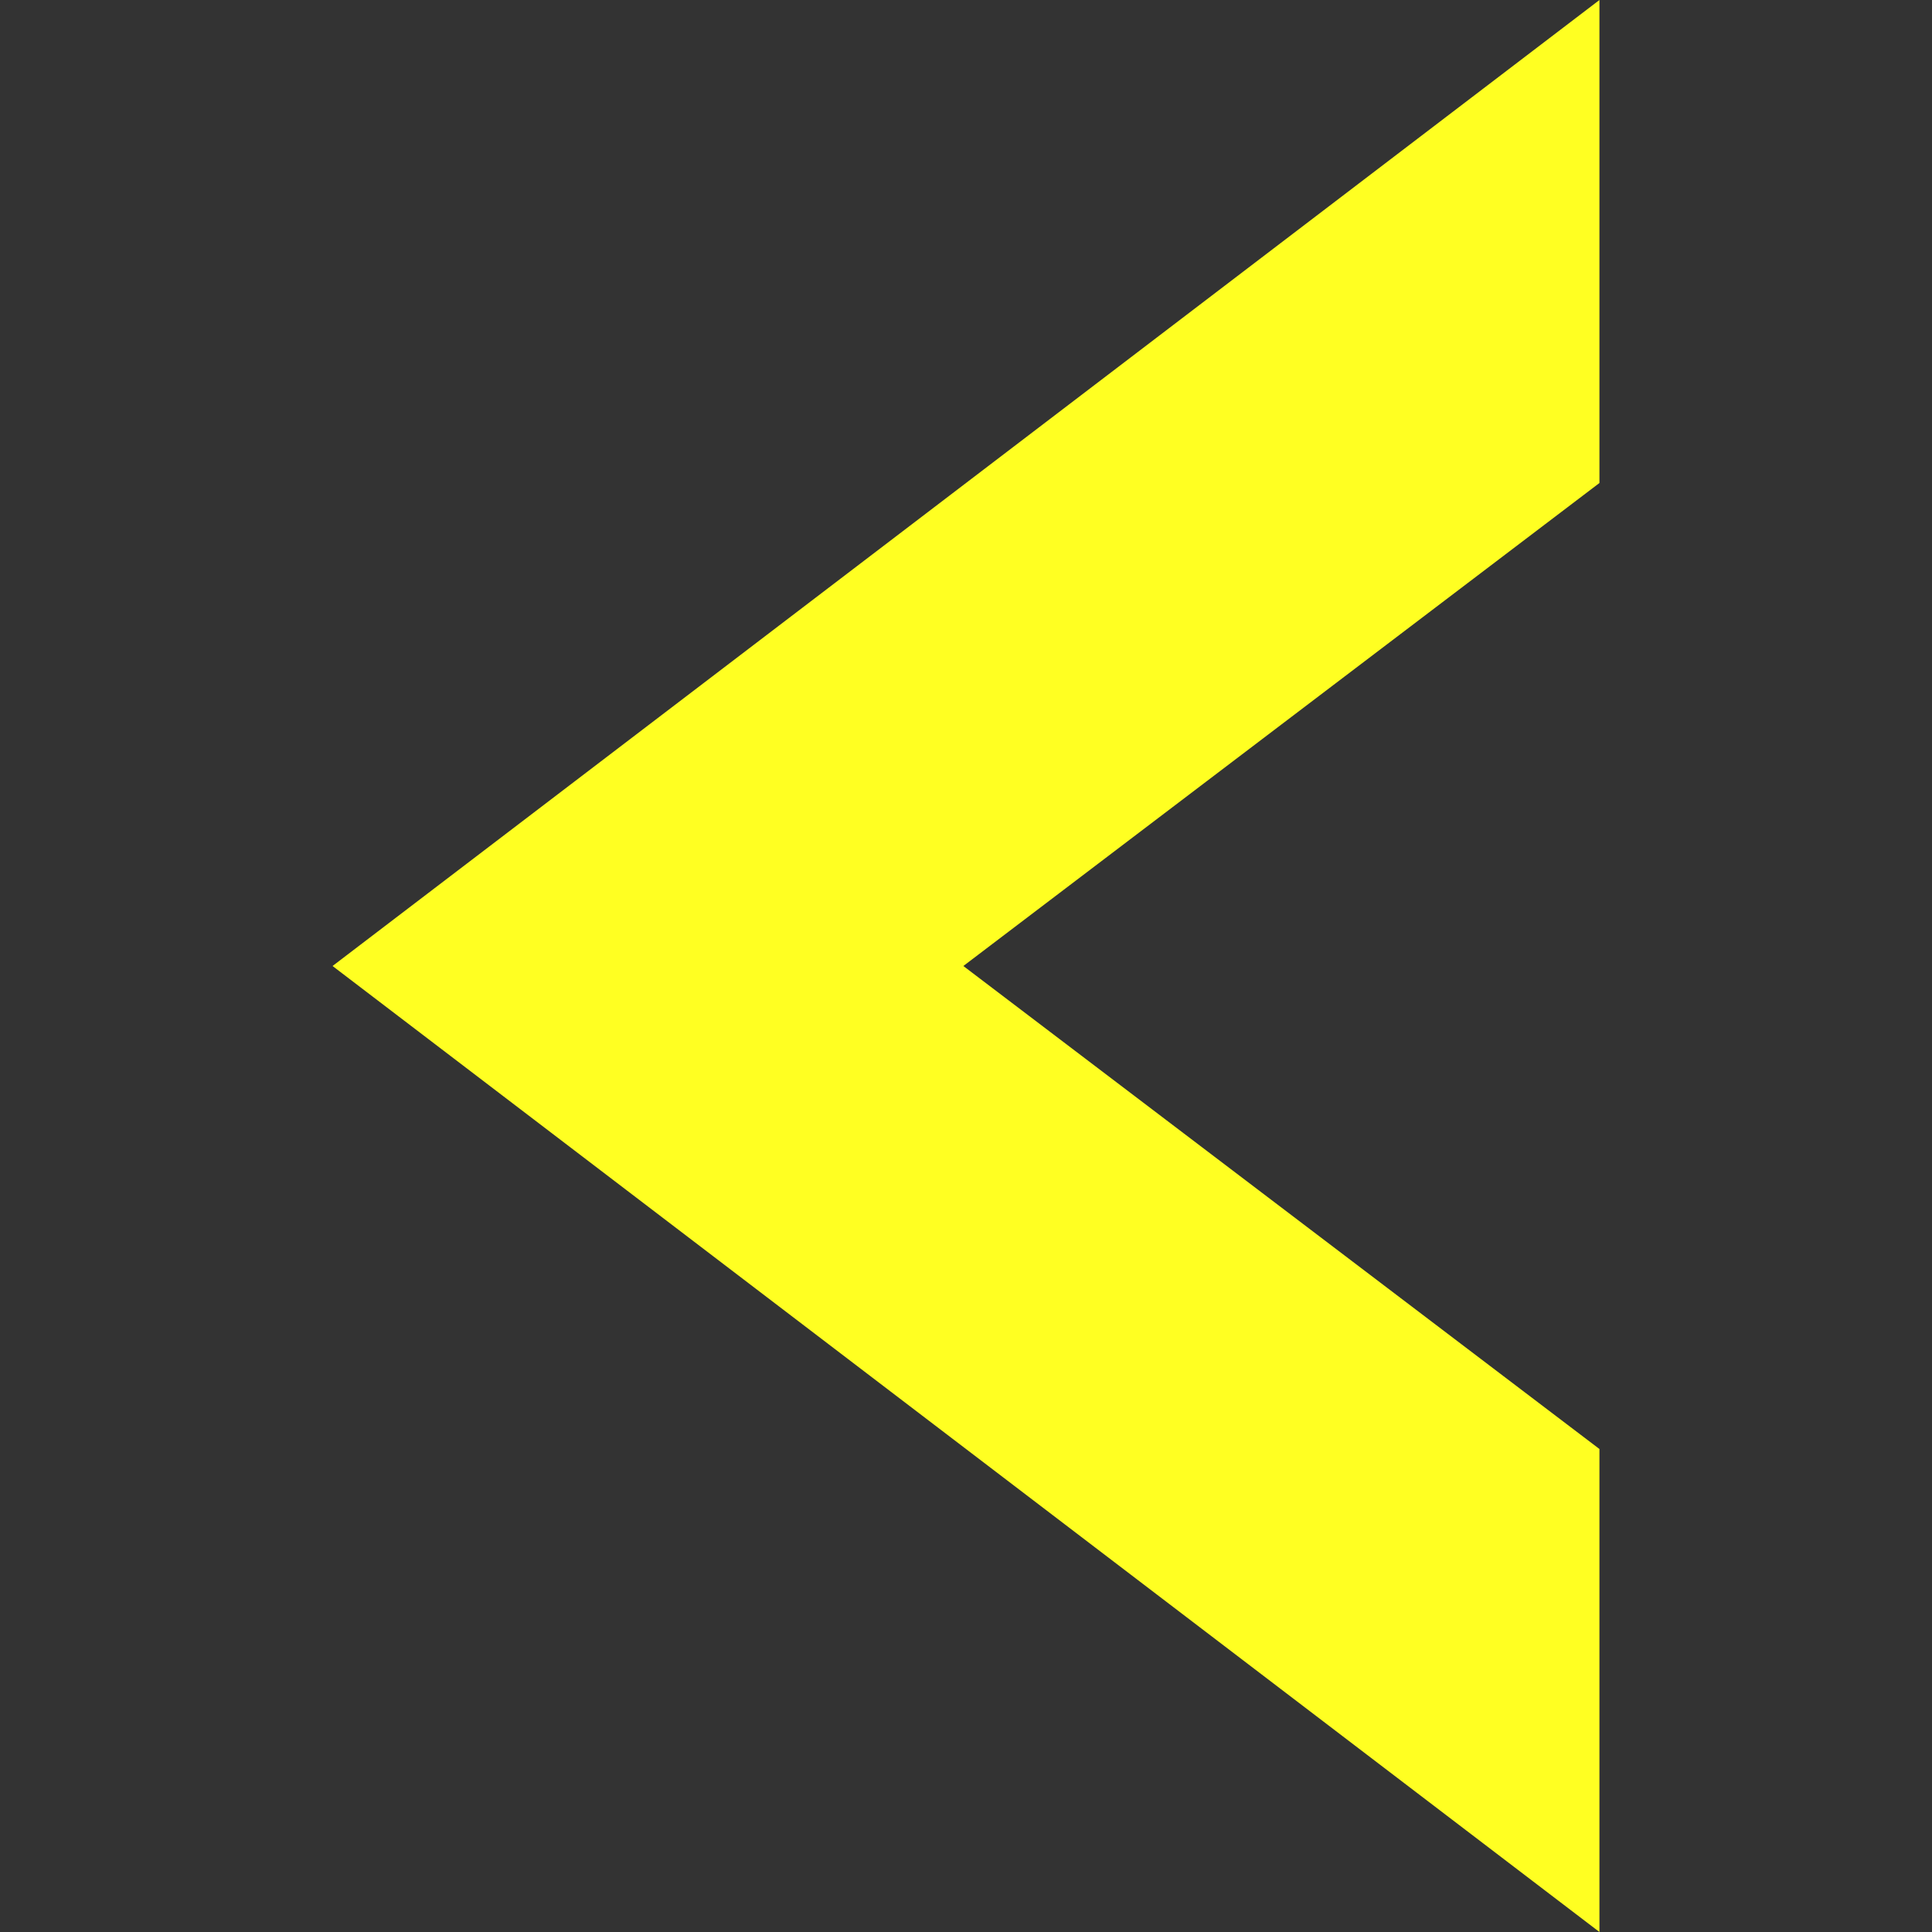 <?xml version="1.0" encoding="iso-8859-1"?>
<!-- Generator: Adobe Illustrator 16.0.0, SVG Export Plug-In . SVG Version: 6.00 Build 0)  -->
<!DOCTYPE svg PUBLIC "-//W3C//DTD SVG 1.1//EN" "http://www.w3.org/Graphics/SVG/1.1/DTD/svg11.dtd">
<svg version="1.1" id="Capa_1" xmlns="http://www.w3.org/2000/svg" xmlns:xlink="http://www.w3.org/1999/xlink" x="0px" y="0px"
	 width="558.957px" height="558.957px" viewBox="0 0 558.957 558.957" style="enable-background:new 0 0 558.957 558.957;"
	 xml:space="preserve">
<rect x="0" y="0" width="558.957" height="558.957" fill="#333333" stroke="none"/>
<g>
	<g fill="#ffff22">
		<polygon points="462.745,0 96.212,279.479 462.745,558.957 462.745,419.221 278.713,279.479 462.745,139.738 		"/>
	</g>
</g>
<g>
</g>
<g>
</g>
<g>
</g>
<g>
</g>
<g>
</g>
<g>
</g>
<g>
</g>
<g>
</g>
<g>
</g>
<g>
</g>
<g>
</g>
<g>
</g>
<g>
</g>
<g>
</g>
<g>
</g>
</svg>
